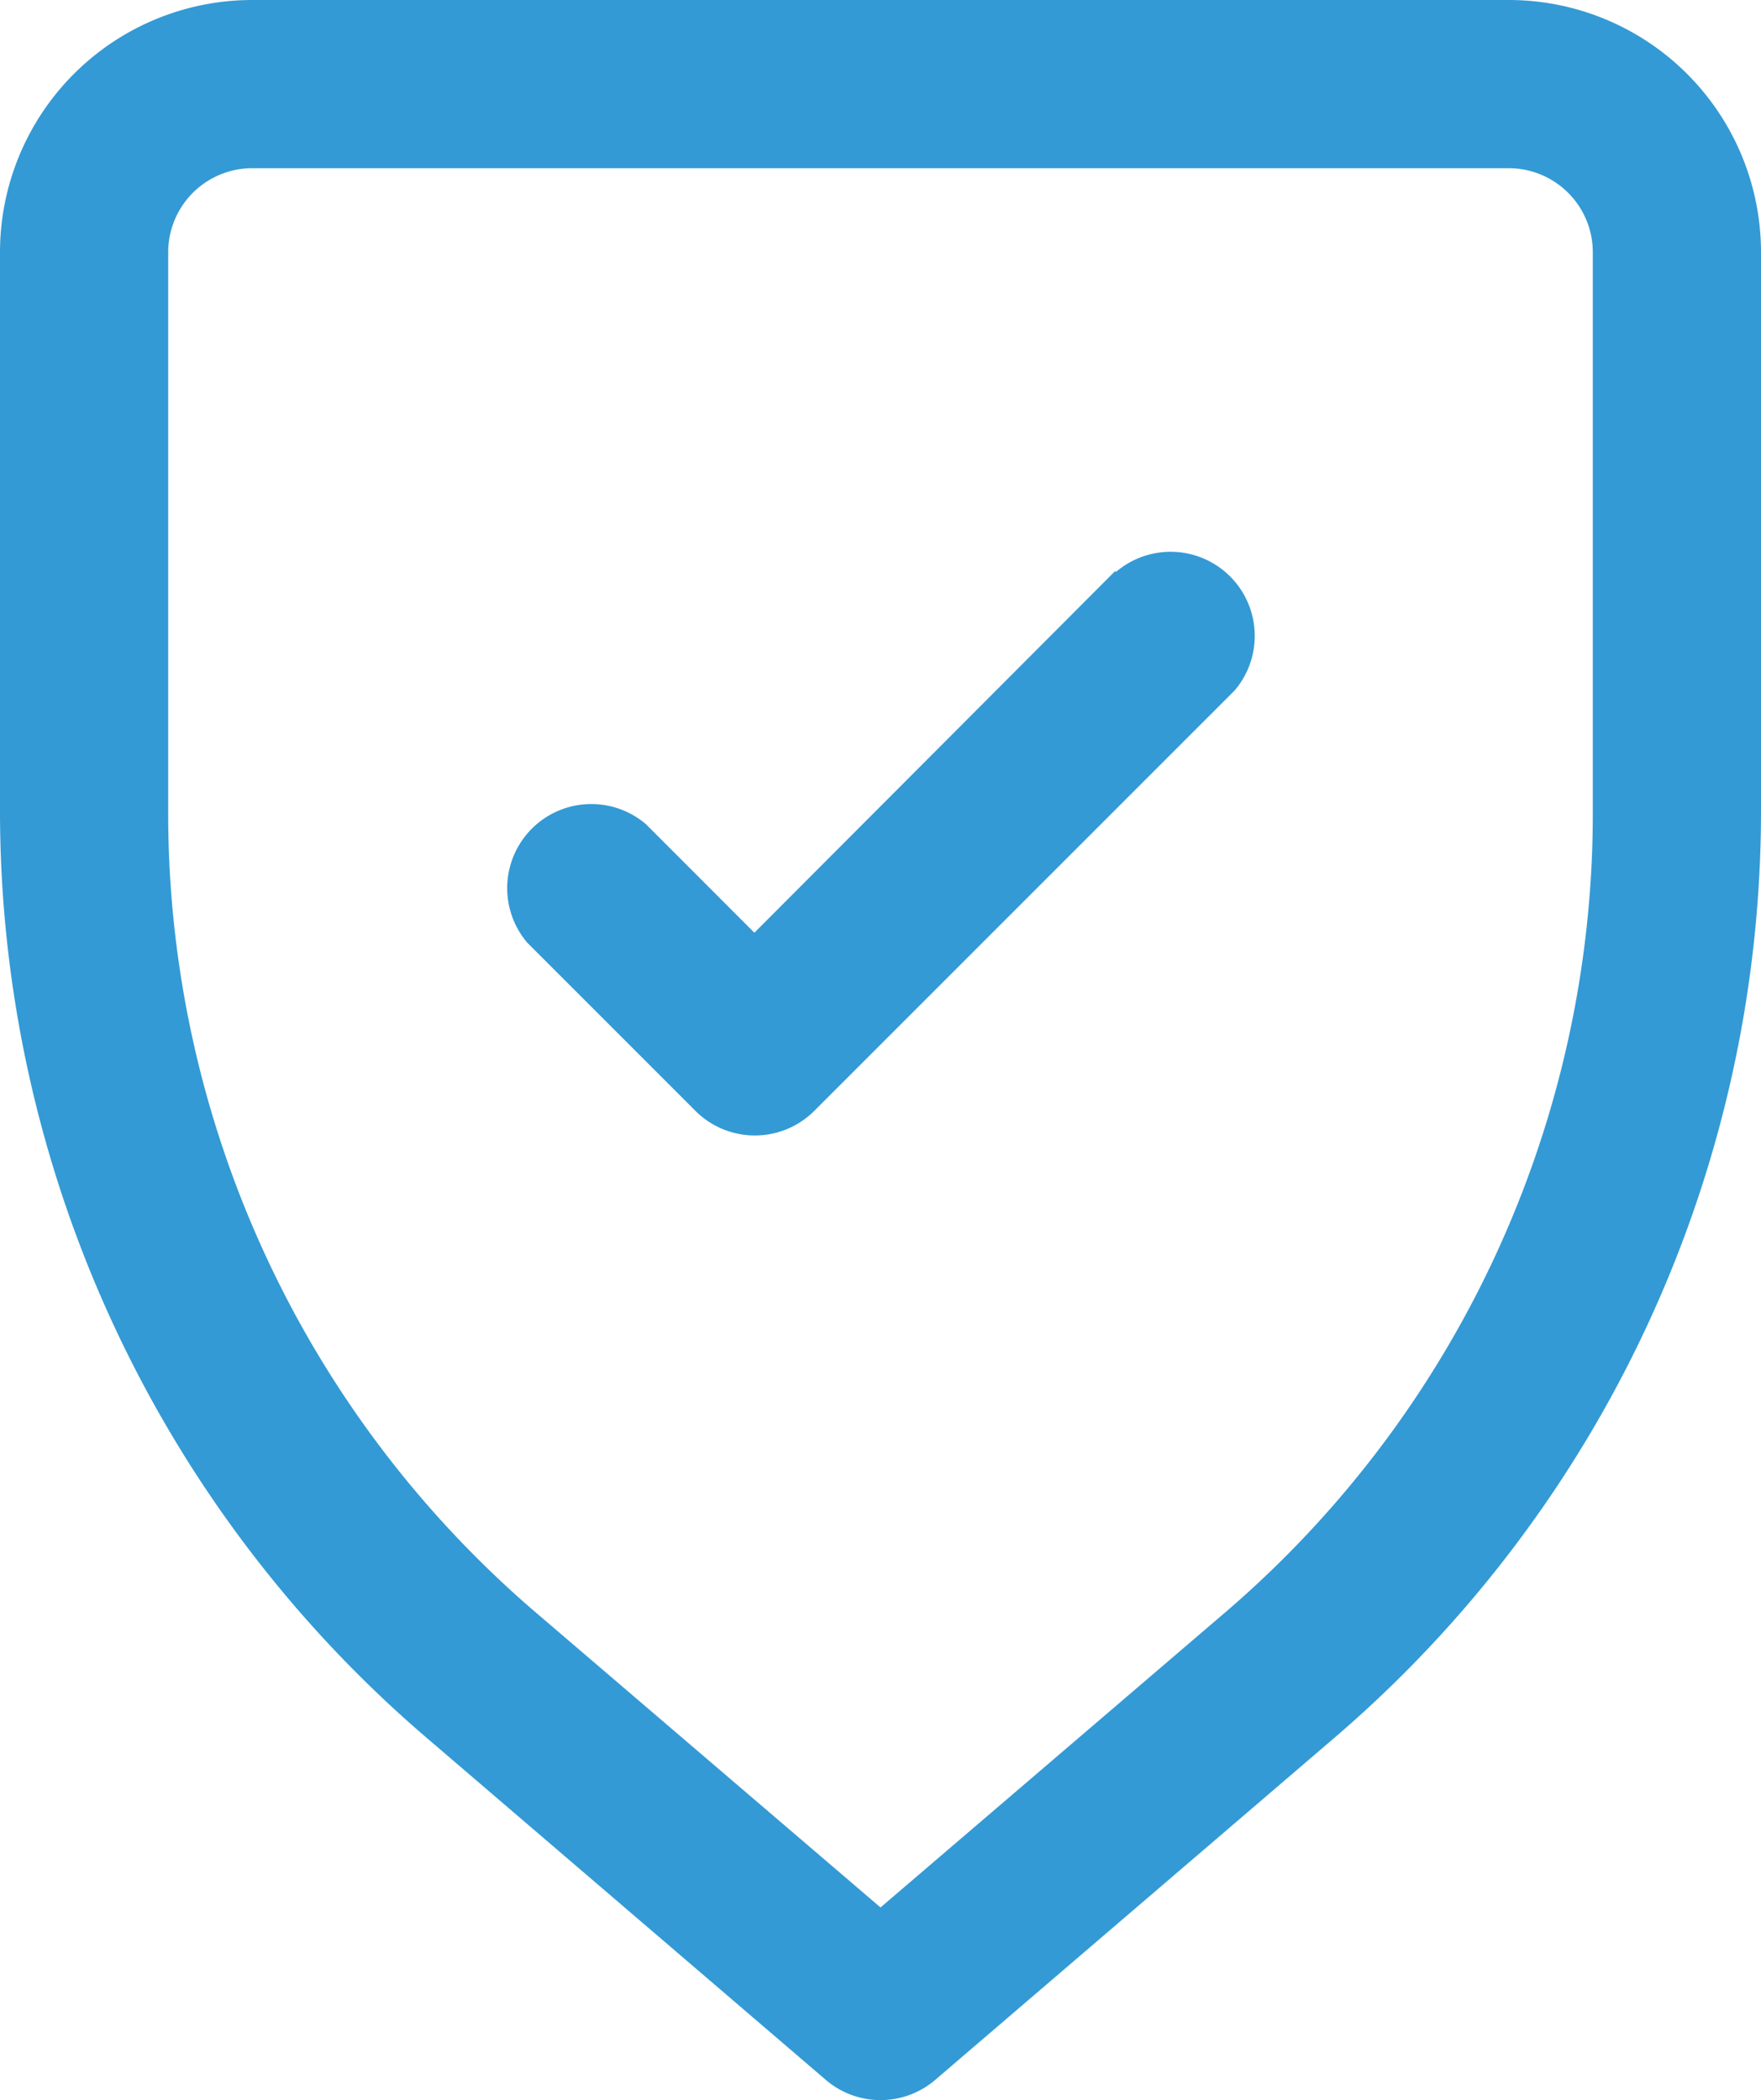 <svg xmlns="http://www.w3.org/2000/svg" width="52.509" height="62.615" viewBox="0 0 52.509 62.615"><defs><style>.a{fill:#339ad5;}</style></defs><g transform="translate(-6820.53 -6105)"><path class="a" d="M66.516,22H29.053a7.523,7.523,0,0,0-7.523,7.523v16.7A36.385,36.385,0,0,0,34.244,73.807L46.155,84.013a2.508,2.508,0,0,0,3.26,0L61.326,73.807h0A36.385,36.385,0,0,0,74.039,46.223v-16.7A7.523,7.523,0,0,0,66.516,22Zm2.508,24.223A31.37,31.37,0,0,1,58.066,70.071h0l-10.281,8.8L37.5,70.071A31.37,31.37,0,0,1,26.545,46.223v-16.7a2.508,2.508,0,0,1,2.508-2.508H66.516a2.508,2.508,0,0,1,2.508,2.508Z" transform="translate(6799 6083)"/><path class="a" d="M45.691,29.137,34.933,39.92,31.7,36.685a2.508,2.508,0,0,0-3.536,3.536l5.015,5.015a2.508,2.508,0,0,0,3.536,0L49.251,32.7a2.508,2.508,0,0,0-3.536-3.536Z" transform="translate(6808.091 6092.889)"/></g></svg>